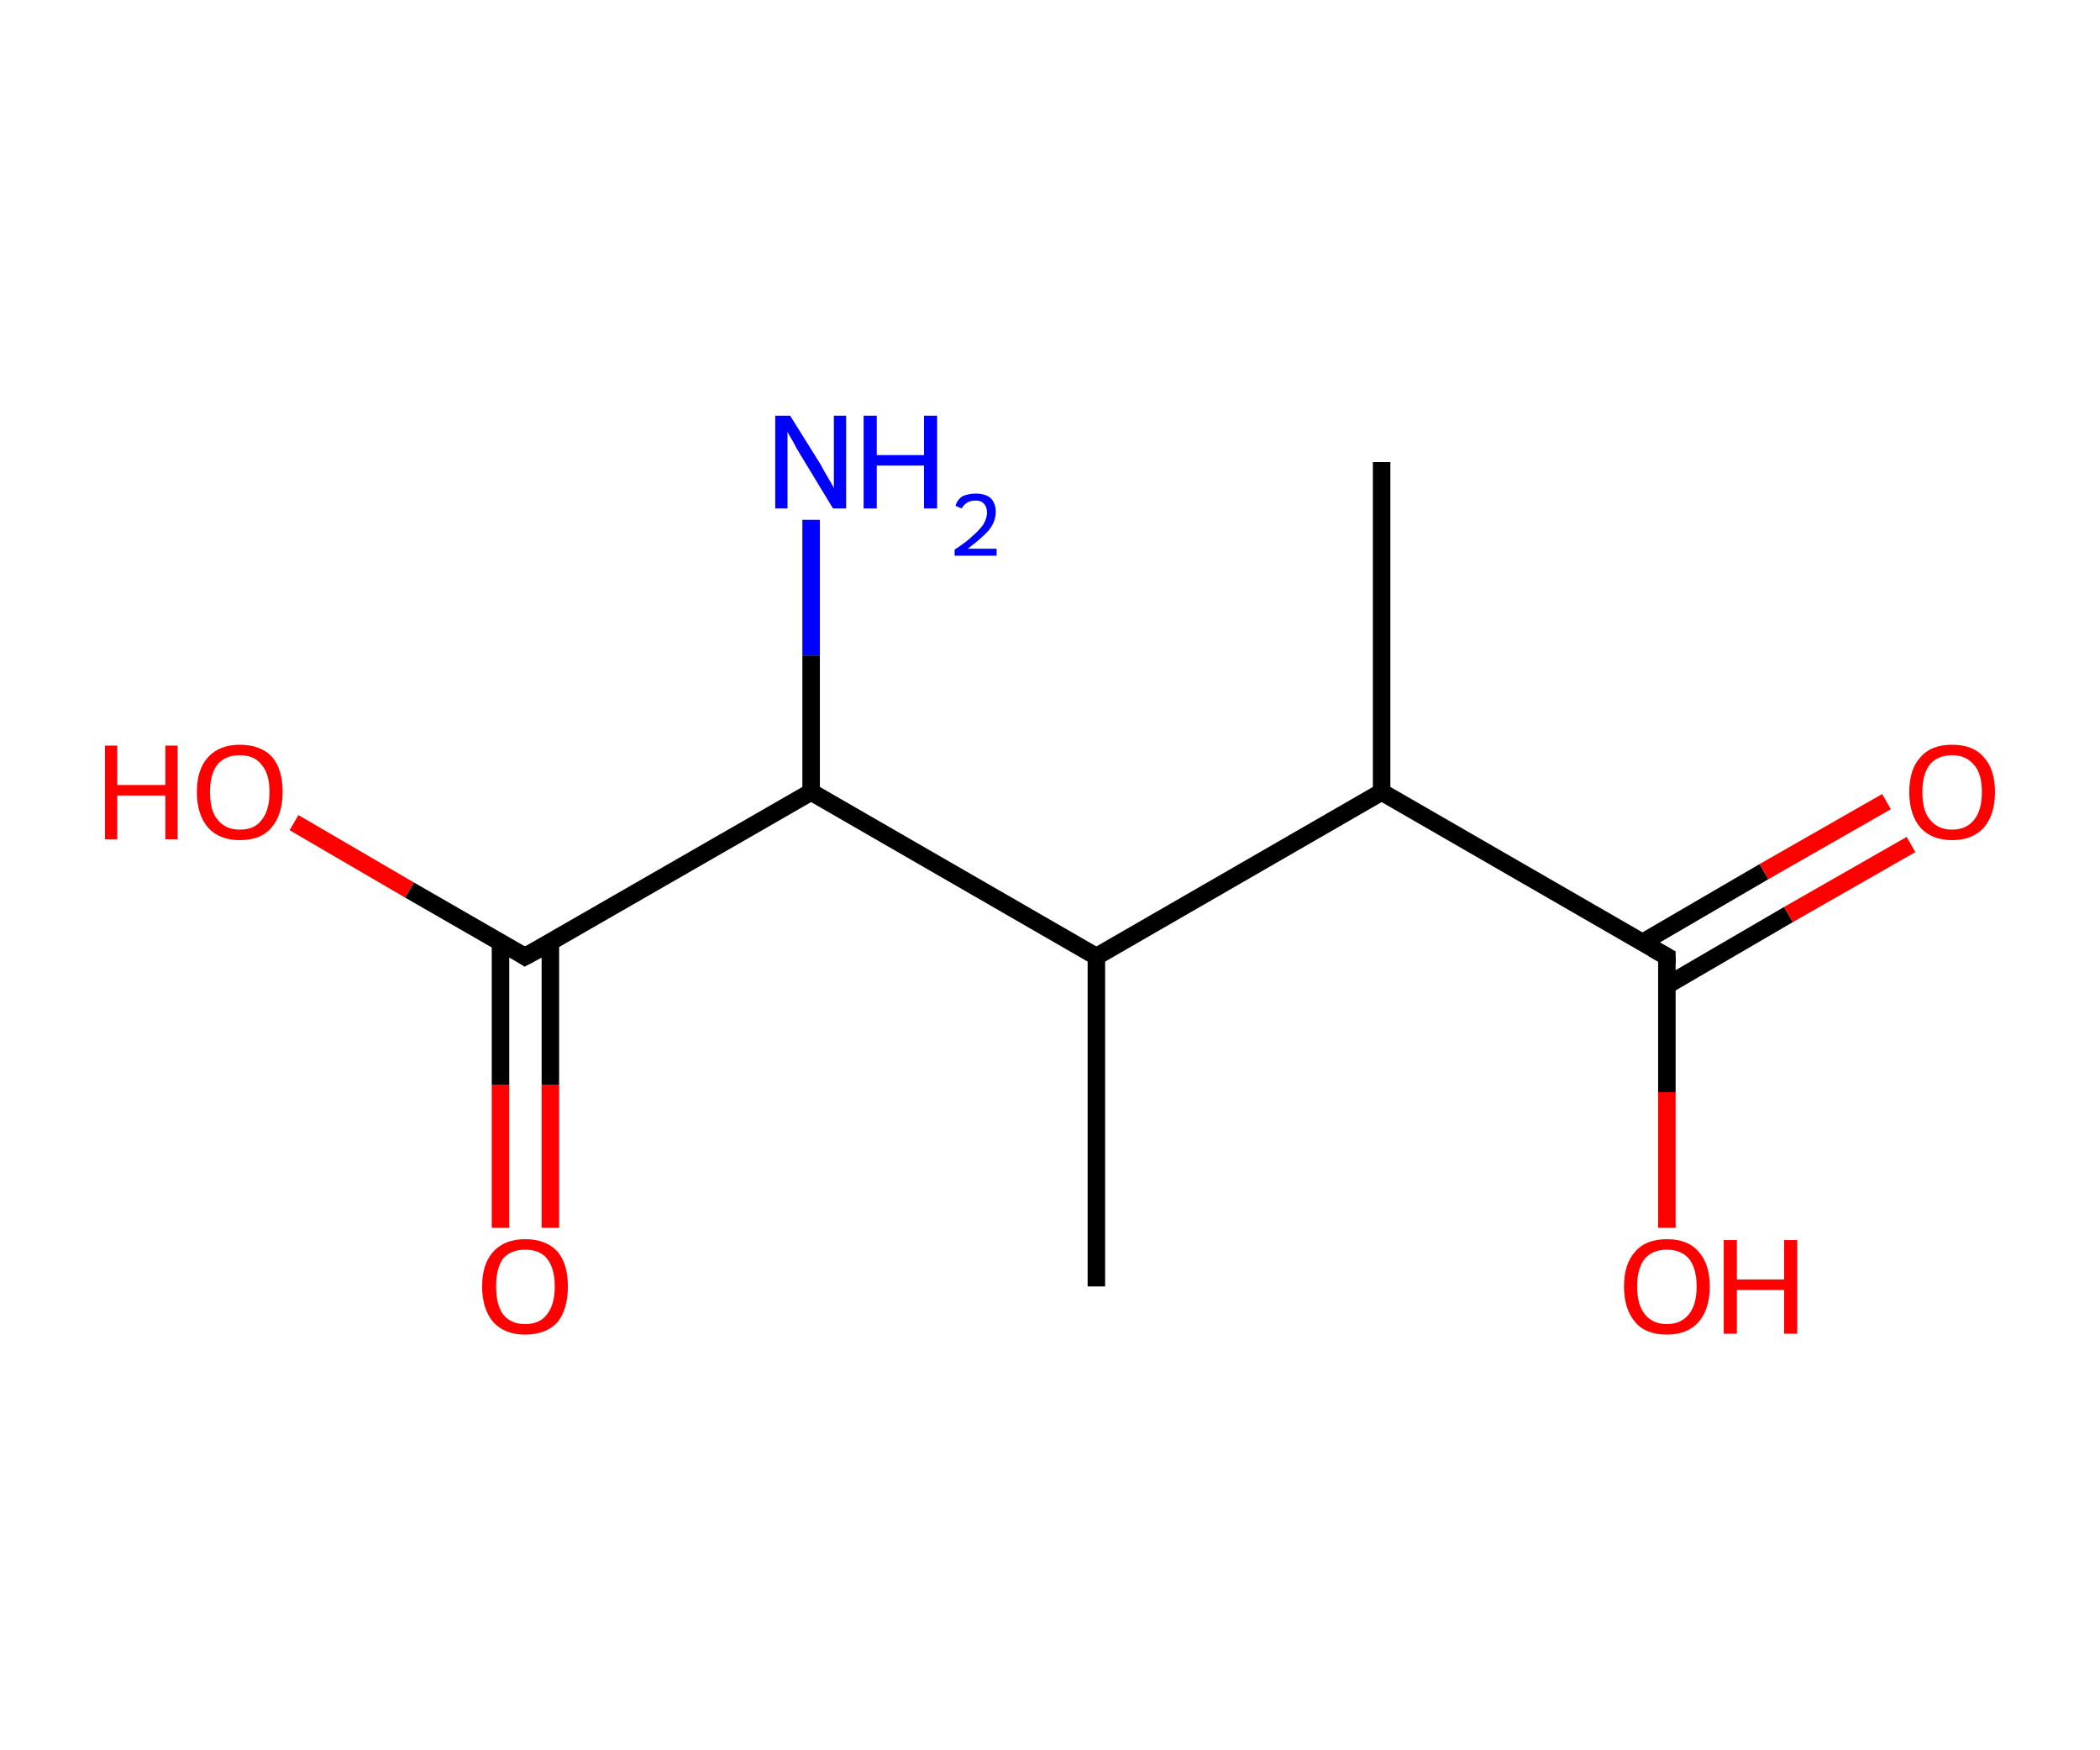 <?xml version='1.0' encoding='ASCII' standalone='yes'?>
<svg xmlns="http://www.w3.org/2000/svg" xmlns:rdkit="http://www.rdkit.org/xml" xmlns:xlink="http://www.w3.org/1999/xlink" version="1.1" baseProfile="full" xml:space="preserve" width="240px" height="200px" viewBox="0 0 240 200">
<!-- END OF HEADER -->
<rect style="opacity:1.0;fill:#FFFFFF;stroke:none" width="240.0" height="200.0" x="0.0" y="0.0"> </rect>
<path class="bond-0 atom-0 atom-1" d="M 157.9,52.8 L 157.9,90.5" style="fill:none;fill-rule:evenodd;stroke:#000000;stroke-width:2.0px;stroke-linecap:butt;stroke-linejoin:miter;stroke-opacity:1"/>
<path class="bond-1 atom-1 atom-2" d="M 157.9,90.5 L 190.5,109.3" style="fill:none;fill-rule:evenodd;stroke:#000000;stroke-width:2.0px;stroke-linecap:butt;stroke-linejoin:miter;stroke-opacity:1"/>
<path class="bond-2 atom-2 atom-3" d="M 190.5,112.6 L 204.4,104.5" style="fill:none;fill-rule:evenodd;stroke:#000000;stroke-width:2.0px;stroke-linecap:butt;stroke-linejoin:miter;stroke-opacity:1"/>
<path class="bond-2 atom-2 atom-3" d="M 204.4,104.5 L 218.4,96.5" style="fill:none;fill-rule:evenodd;stroke:#FF0000;stroke-width:2.0px;stroke-linecap:butt;stroke-linejoin:miter;stroke-opacity:1"/>
<path class="bond-2 atom-2 atom-3" d="M 187.7,107.7 L 201.6,99.6" style="fill:none;fill-rule:evenodd;stroke:#000000;stroke-width:2.0px;stroke-linecap:butt;stroke-linejoin:miter;stroke-opacity:1"/>
<path class="bond-2 atom-2 atom-3" d="M 201.6,99.6 L 215.6,91.6" style="fill:none;fill-rule:evenodd;stroke:#FF0000;stroke-width:2.0px;stroke-linecap:butt;stroke-linejoin:miter;stroke-opacity:1"/>
<path class="bond-3 atom-2 atom-4" d="M 190.5,109.3 L 190.5,124.8" style="fill:none;fill-rule:evenodd;stroke:#000000;stroke-width:2.0px;stroke-linecap:butt;stroke-linejoin:miter;stroke-opacity:1"/>
<path class="bond-3 atom-2 atom-4" d="M 190.5,124.8 L 190.5,140.3" style="fill:none;fill-rule:evenodd;stroke:#FF0000;stroke-width:2.0px;stroke-linecap:butt;stroke-linejoin:miter;stroke-opacity:1"/>
<path class="bond-4 atom-1 atom-5" d="M 157.9,90.5 L 125.3,109.3" style="fill:none;fill-rule:evenodd;stroke:#000000;stroke-width:2.0px;stroke-linecap:butt;stroke-linejoin:miter;stroke-opacity:1"/>
<path class="bond-5 atom-5 atom-6" d="M 125.3,109.3 L 125.3,147.0" style="fill:none;fill-rule:evenodd;stroke:#000000;stroke-width:2.0px;stroke-linecap:butt;stroke-linejoin:miter;stroke-opacity:1"/>
<path class="bond-6 atom-5 atom-7" d="M 125.3,109.3 L 92.7,90.5" style="fill:none;fill-rule:evenodd;stroke:#000000;stroke-width:2.0px;stroke-linecap:butt;stroke-linejoin:miter;stroke-opacity:1"/>
<path class="bond-7 atom-7 atom-8" d="M 92.7,90.5 L 92.7,74.9" style="fill:none;fill-rule:evenodd;stroke:#000000;stroke-width:2.0px;stroke-linecap:butt;stroke-linejoin:miter;stroke-opacity:1"/>
<path class="bond-7 atom-7 atom-8" d="M 92.7,74.9 L 92.7,59.4" style="fill:none;fill-rule:evenodd;stroke:#0000FF;stroke-width:2.0px;stroke-linecap:butt;stroke-linejoin:miter;stroke-opacity:1"/>
<path class="bond-8 atom-7 atom-9" d="M 92.7,90.5 L 60.0,109.3" style="fill:none;fill-rule:evenodd;stroke:#000000;stroke-width:2.0px;stroke-linecap:butt;stroke-linejoin:miter;stroke-opacity:1"/>
<path class="bond-9 atom-9 atom-10" d="M 57.2,107.7 L 57.2,124.0" style="fill:none;fill-rule:evenodd;stroke:#000000;stroke-width:2.0px;stroke-linecap:butt;stroke-linejoin:miter;stroke-opacity:1"/>
<path class="bond-9 atom-9 atom-10" d="M 57.2,124.0 L 57.2,140.3" style="fill:none;fill-rule:evenodd;stroke:#FF0000;stroke-width:2.0px;stroke-linecap:butt;stroke-linejoin:miter;stroke-opacity:1"/>
<path class="bond-9 atom-9 atom-10" d="M 62.9,107.7 L 62.9,124.0" style="fill:none;fill-rule:evenodd;stroke:#000000;stroke-width:2.0px;stroke-linecap:butt;stroke-linejoin:miter;stroke-opacity:1"/>
<path class="bond-9 atom-9 atom-10" d="M 62.9,124.0 L 62.9,140.3" style="fill:none;fill-rule:evenodd;stroke:#FF0000;stroke-width:2.0px;stroke-linecap:butt;stroke-linejoin:miter;stroke-opacity:1"/>
<path class="bond-10 atom-9 atom-11" d="M 60.0,109.3 L 46.8,101.7" style="fill:none;fill-rule:evenodd;stroke:#000000;stroke-width:2.0px;stroke-linecap:butt;stroke-linejoin:miter;stroke-opacity:1"/>
<path class="bond-10 atom-9 atom-11" d="M 46.8,101.7 L 33.6,94.0" style="fill:none;fill-rule:evenodd;stroke:#FF0000;stroke-width:2.0px;stroke-linecap:butt;stroke-linejoin:miter;stroke-opacity:1"/>
<path d="M 188.9,108.4 L 190.5,109.3 L 190.5,110.1" style="fill:none;stroke:#000000;stroke-width:2.0px;stroke-linecap:butt;stroke-linejoin:miter;stroke-opacity:1;"/>
<path d="M 61.7,108.4 L 60.0,109.3 L 59.4,108.9" style="fill:none;stroke:#000000;stroke-width:2.0px;stroke-linecap:butt;stroke-linejoin:miter;stroke-opacity:1;"/>
<path class="atom-3" d="M 218.2 90.5 Q 218.2 87.9, 219.5 86.5 Q 220.7 85.1, 223.1 85.1 Q 225.5 85.1, 226.7 86.5 Q 228.0 87.9, 228.0 90.5 Q 228.0 93.1, 226.7 94.6 Q 225.4 96.0, 223.1 96.0 Q 220.8 96.0, 219.5 94.6 Q 218.2 93.1, 218.2 90.5 M 223.1 94.8 Q 224.7 94.8, 225.6 93.7 Q 226.5 92.6, 226.5 90.5 Q 226.5 88.4, 225.6 87.4 Q 224.7 86.3, 223.1 86.3 Q 221.5 86.3, 220.6 87.3 Q 219.7 88.4, 219.7 90.5 Q 219.7 92.7, 220.6 93.7 Q 221.5 94.8, 223.1 94.8 " fill="#FF0000"/>
<path class="atom-4" d="M 185.6 147.0 Q 185.6 144.4, 186.9 143.0 Q 188.1 141.6, 190.5 141.6 Q 192.9 141.6, 194.1 143.0 Q 195.4 144.4, 195.4 147.0 Q 195.4 149.6, 194.1 151.1 Q 192.8 152.5, 190.5 152.5 Q 188.1 152.5, 186.9 151.1 Q 185.6 149.6, 185.6 147.0 M 190.5 151.3 Q 192.1 151.3, 193.0 150.2 Q 193.9 149.1, 193.9 147.0 Q 193.9 144.9, 193.0 143.8 Q 192.1 142.8, 190.5 142.8 Q 188.9 142.8, 188.0 143.8 Q 187.1 144.9, 187.1 147.0 Q 187.1 149.1, 188.0 150.2 Q 188.9 151.3, 190.5 151.3 " fill="#FF0000"/>
<path class="atom-4" d="M 197.0 141.7 L 198.5 141.7 L 198.5 146.2 L 203.9 146.2 L 203.9 141.7 L 205.4 141.7 L 205.4 152.4 L 203.9 152.4 L 203.9 147.4 L 198.5 147.4 L 198.5 152.4 L 197.0 152.4 L 197.0 141.7 " fill="#FF0000"/>
<path class="atom-8" d="M 90.3 47.5 L 93.8 53.1 Q 94.1 53.7, 94.7 54.7 Q 95.3 55.7, 95.3 55.8 L 95.3 47.5 L 96.7 47.5 L 96.7 58.1 L 95.2 58.1 L 91.5 52.0 Q 91.0 51.2, 90.6 50.4 Q 90.1 49.6, 90.0 49.3 L 90.0 58.1 L 88.6 58.1 L 88.6 47.5 L 90.3 47.5 " fill="#0000FF"/>
<path class="atom-8" d="M 98.7 47.5 L 100.2 47.5 L 100.2 52.0 L 105.6 52.0 L 105.6 47.5 L 107.1 47.5 L 107.1 58.1 L 105.6 58.1 L 105.6 53.2 L 100.2 53.2 L 100.2 58.1 L 98.7 58.1 L 98.7 47.5 " fill="#0000FF"/>
<path class="atom-8" d="M 109.2 57.8 Q 109.4 57.1, 110.0 56.7 Q 110.7 56.4, 111.5 56.4 Q 112.6 56.4, 113.2 56.9 Q 113.8 57.5, 113.8 58.5 Q 113.8 59.6, 113.0 60.6 Q 112.2 61.5, 110.6 62.7 L 113.9 62.7 L 113.9 63.5 L 109.1 63.5 L 109.1 62.8 Q 110.5 61.9, 111.2 61.2 Q 112.0 60.5, 112.4 59.9 Q 112.8 59.2, 112.8 58.6 Q 112.8 57.9, 112.4 57.5 Q 112.1 57.2, 111.5 57.2 Q 110.9 57.2, 110.6 57.4 Q 110.2 57.6, 109.9 58.1 L 109.2 57.8 " fill="#0000FF"/>
<path class="atom-10" d="M 55.1 147.0 Q 55.1 144.4, 56.4 143.0 Q 57.7 141.6, 60.0 141.6 Q 62.4 141.6, 63.7 143.0 Q 64.9 144.4, 64.9 147.0 Q 64.9 149.6, 63.7 151.1 Q 62.4 152.5, 60.0 152.5 Q 57.7 152.5, 56.4 151.1 Q 55.1 149.6, 55.1 147.0 M 60.0 151.3 Q 61.7 151.3, 62.5 150.2 Q 63.4 149.1, 63.4 147.0 Q 63.4 144.9, 62.5 143.8 Q 61.7 142.8, 60.0 142.8 Q 58.4 142.8, 57.5 143.8 Q 56.7 144.9, 56.7 147.0 Q 56.7 149.1, 57.5 150.2 Q 58.4 151.3, 60.0 151.3 " fill="#FF0000"/>
<path class="atom-11" d="M 12.0 85.2 L 13.4 85.2 L 13.4 89.7 L 18.9 89.7 L 18.9 85.2 L 20.3 85.2 L 20.3 95.9 L 18.9 95.9 L 18.9 90.9 L 13.4 90.9 L 13.4 95.9 L 12.0 95.9 L 12.0 85.2 " fill="#FF0000"/>
<path class="atom-11" d="M 22.5 90.5 Q 22.5 87.9, 23.8 86.5 Q 25.1 85.1, 27.4 85.1 Q 29.8 85.1, 31.1 86.5 Q 32.3 87.9, 32.3 90.5 Q 32.3 93.1, 31.0 94.6 Q 29.8 96.0, 27.4 96.0 Q 25.1 96.0, 23.8 94.6 Q 22.5 93.1, 22.5 90.5 M 27.4 94.8 Q 29.1 94.8, 29.9 93.7 Q 30.8 92.6, 30.8 90.5 Q 30.8 88.4, 29.9 87.4 Q 29.1 86.3, 27.4 86.3 Q 25.8 86.3, 24.9 87.3 Q 24.0 88.4, 24.0 90.5 Q 24.0 92.7, 24.9 93.7 Q 25.8 94.8, 27.4 94.8 " fill="#FF0000"/>
</svg>
